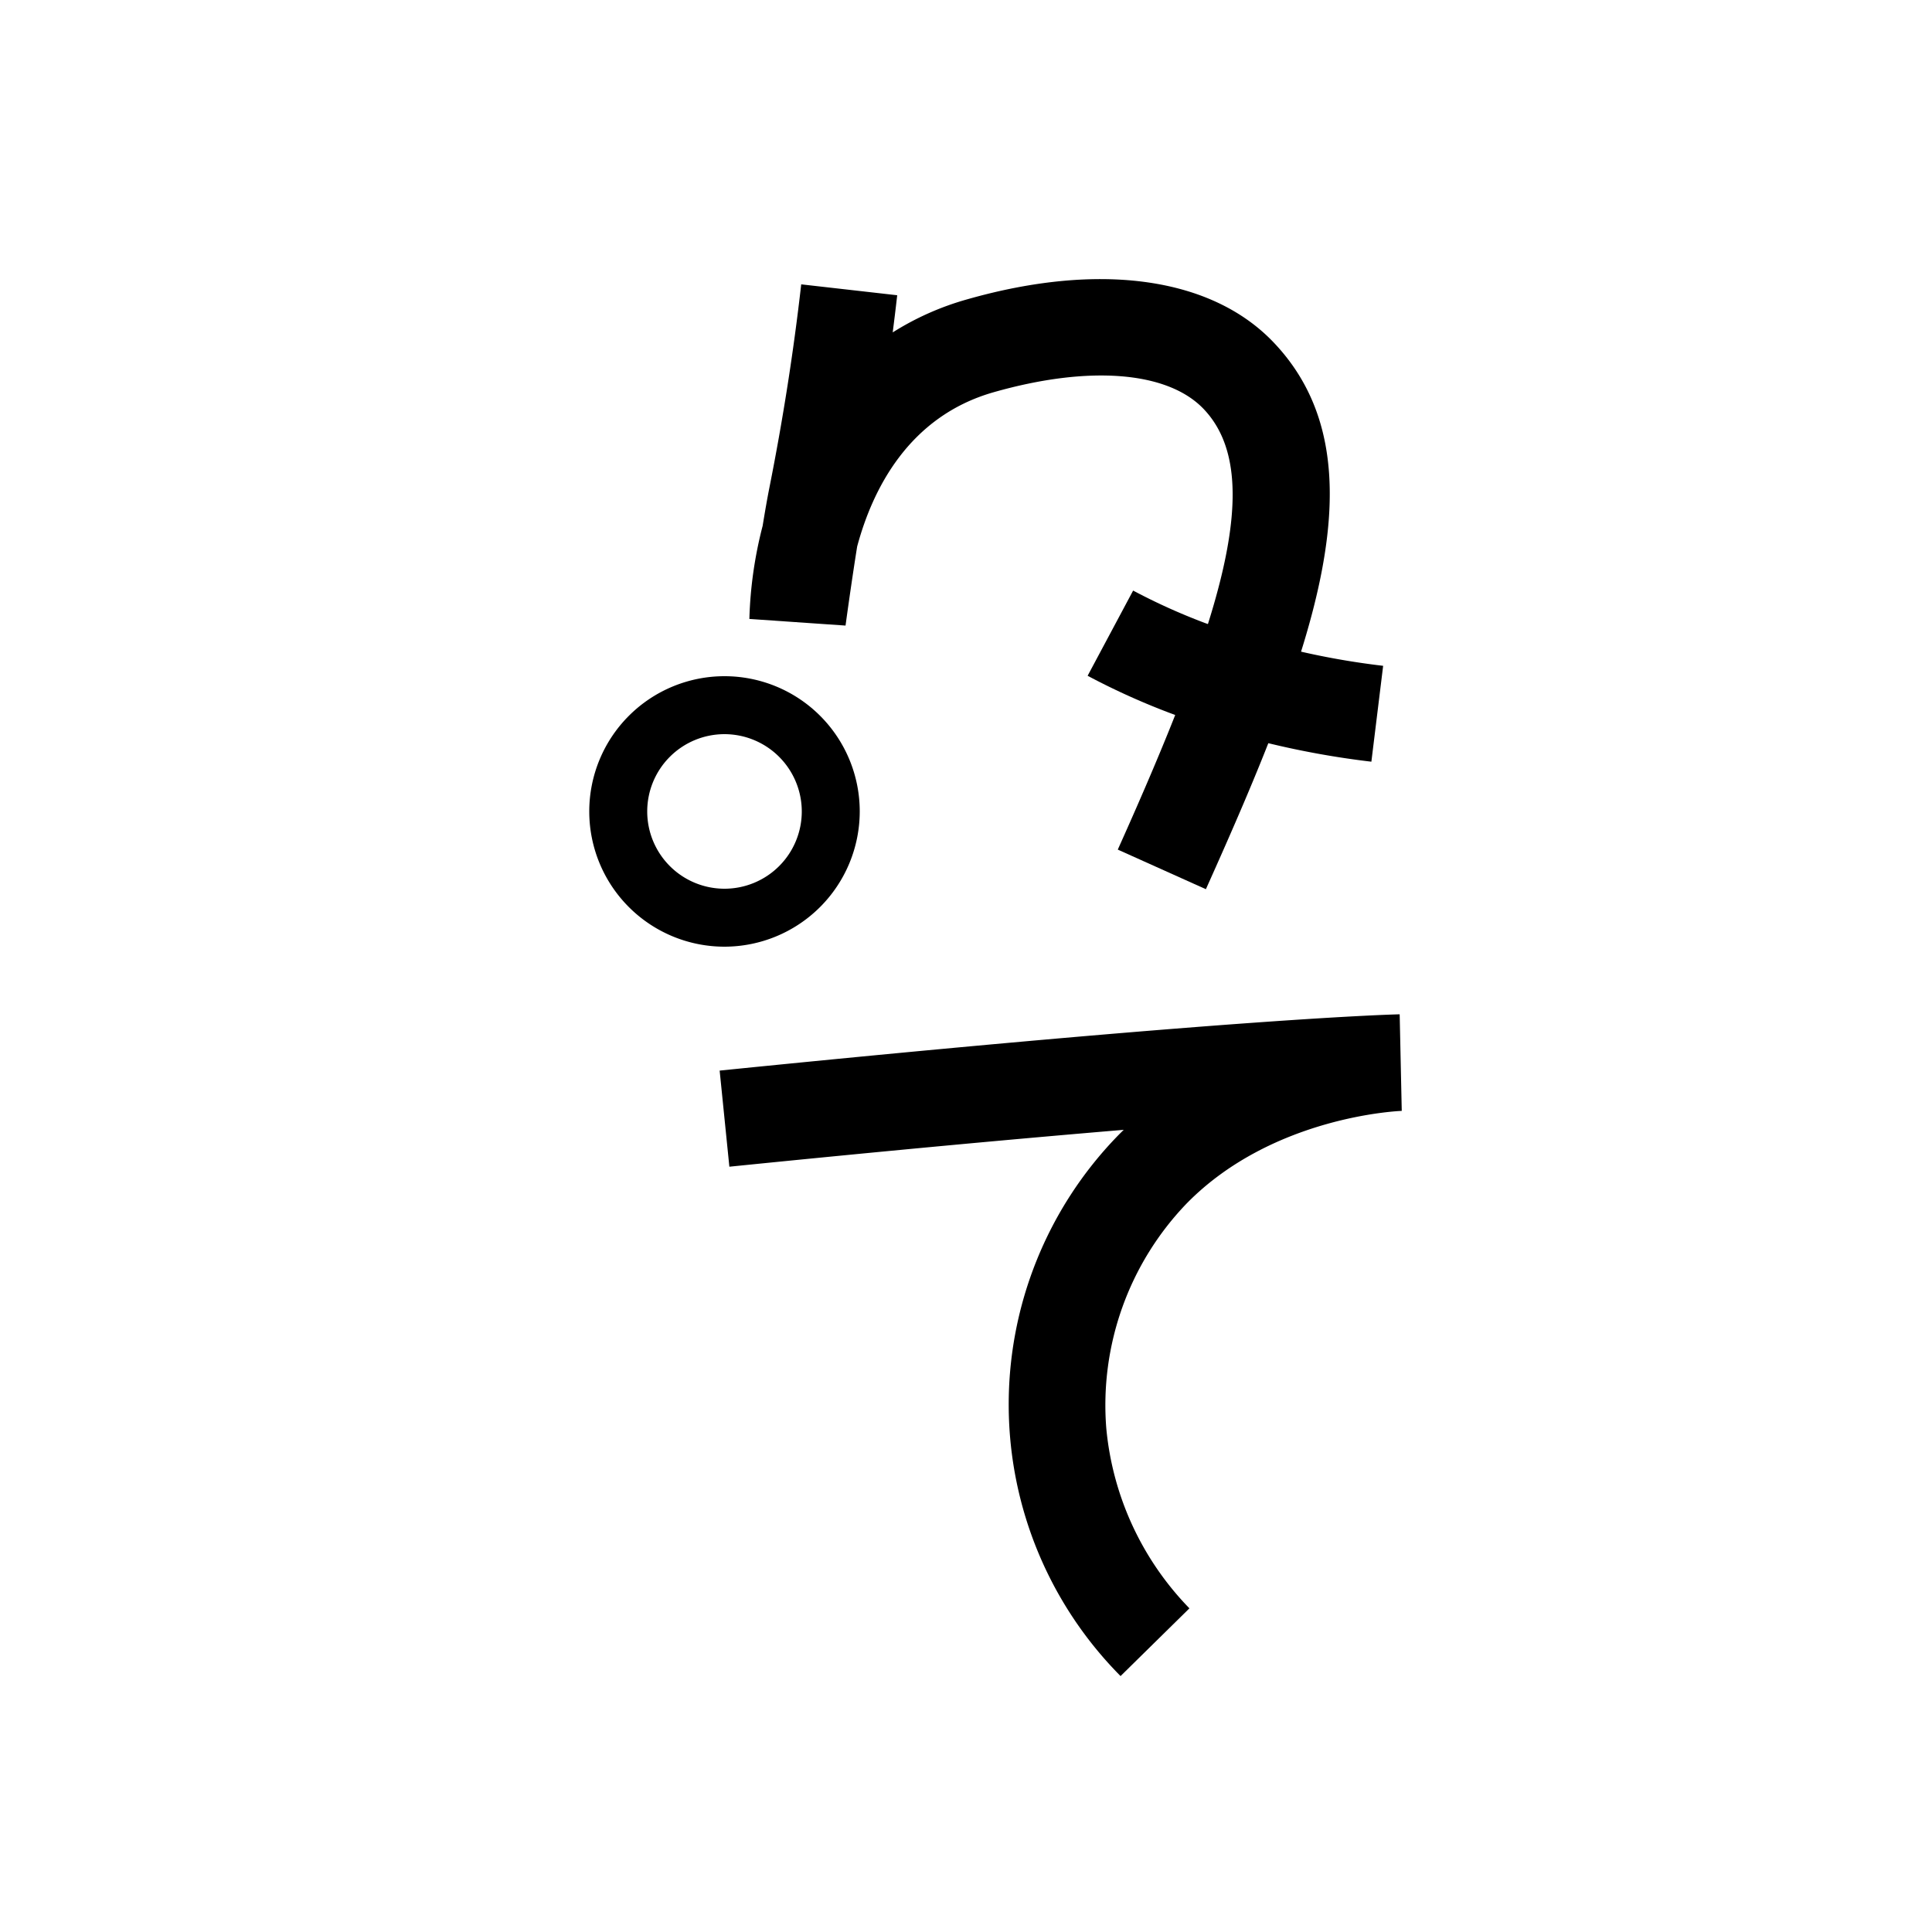 <svg data-name="Tekolqiloli itik" xmlns="http://www.w3.org/2000/svg" viewBox="0 0 200 200"><title>kh</title><path d="M116,173.506a39.917,39.917,0,0,1-.313-55.907c.212-.217.425-.429.641-.639-10.201.854-23.577,2.073-40.824,3.817l-1.006-9.949c53.615-5.421,69.736-5.812,70.396-5.827l.215,9.998c-.116.003-13.354.483-22.277,9.596a30.113,30.113,0,0,0-8.31,23.251,30.796,30.796,0,0,0,8.607,18.648Z"/><path d="M124.833,92.049l-9.121-4.099c10.624-23.644,15.485-38.686,8.892-45.608-3.721-3.906-11.846-4.557-21.74-1.739C94.045,43.117,90.312,50.694,88.733,56.574c-.623,3.895-1.195,8.126-1.203,8.185l-9.955-.687a42.928,42.928,0,0,1,1.373-9.633c.235-1.443.476-2.833.702-3.968,1.398-7.034,2.506-14.111,3.292-21.035L92.879,30.564q-.218,1.917-.467,3.847a29.197,29.197,0,0,1,7.711-3.424c13.728-3.913,25.294-2.289,31.721,4.458C143.441,47.62,135.898,67.424,124.833,92.049Z"/><path d="M141.965,78.85a89.706,89.706,0,0,1-20.9-5.055,73.23,73.23,0,0,1-8.475-3.839l4.711-8.82a63.305,63.305,0,0,0,7.314,3.311,79.708,79.708,0,0,0,18.568,4.478Z"/><path d="M75,98A14,14,0,1,1,89,84,14.016,14.016,0,0,1,75,98Zm0-22a8,8,0,1,0,8,8A8.009,8.009,0,0,0,75,76Z"/></svg>